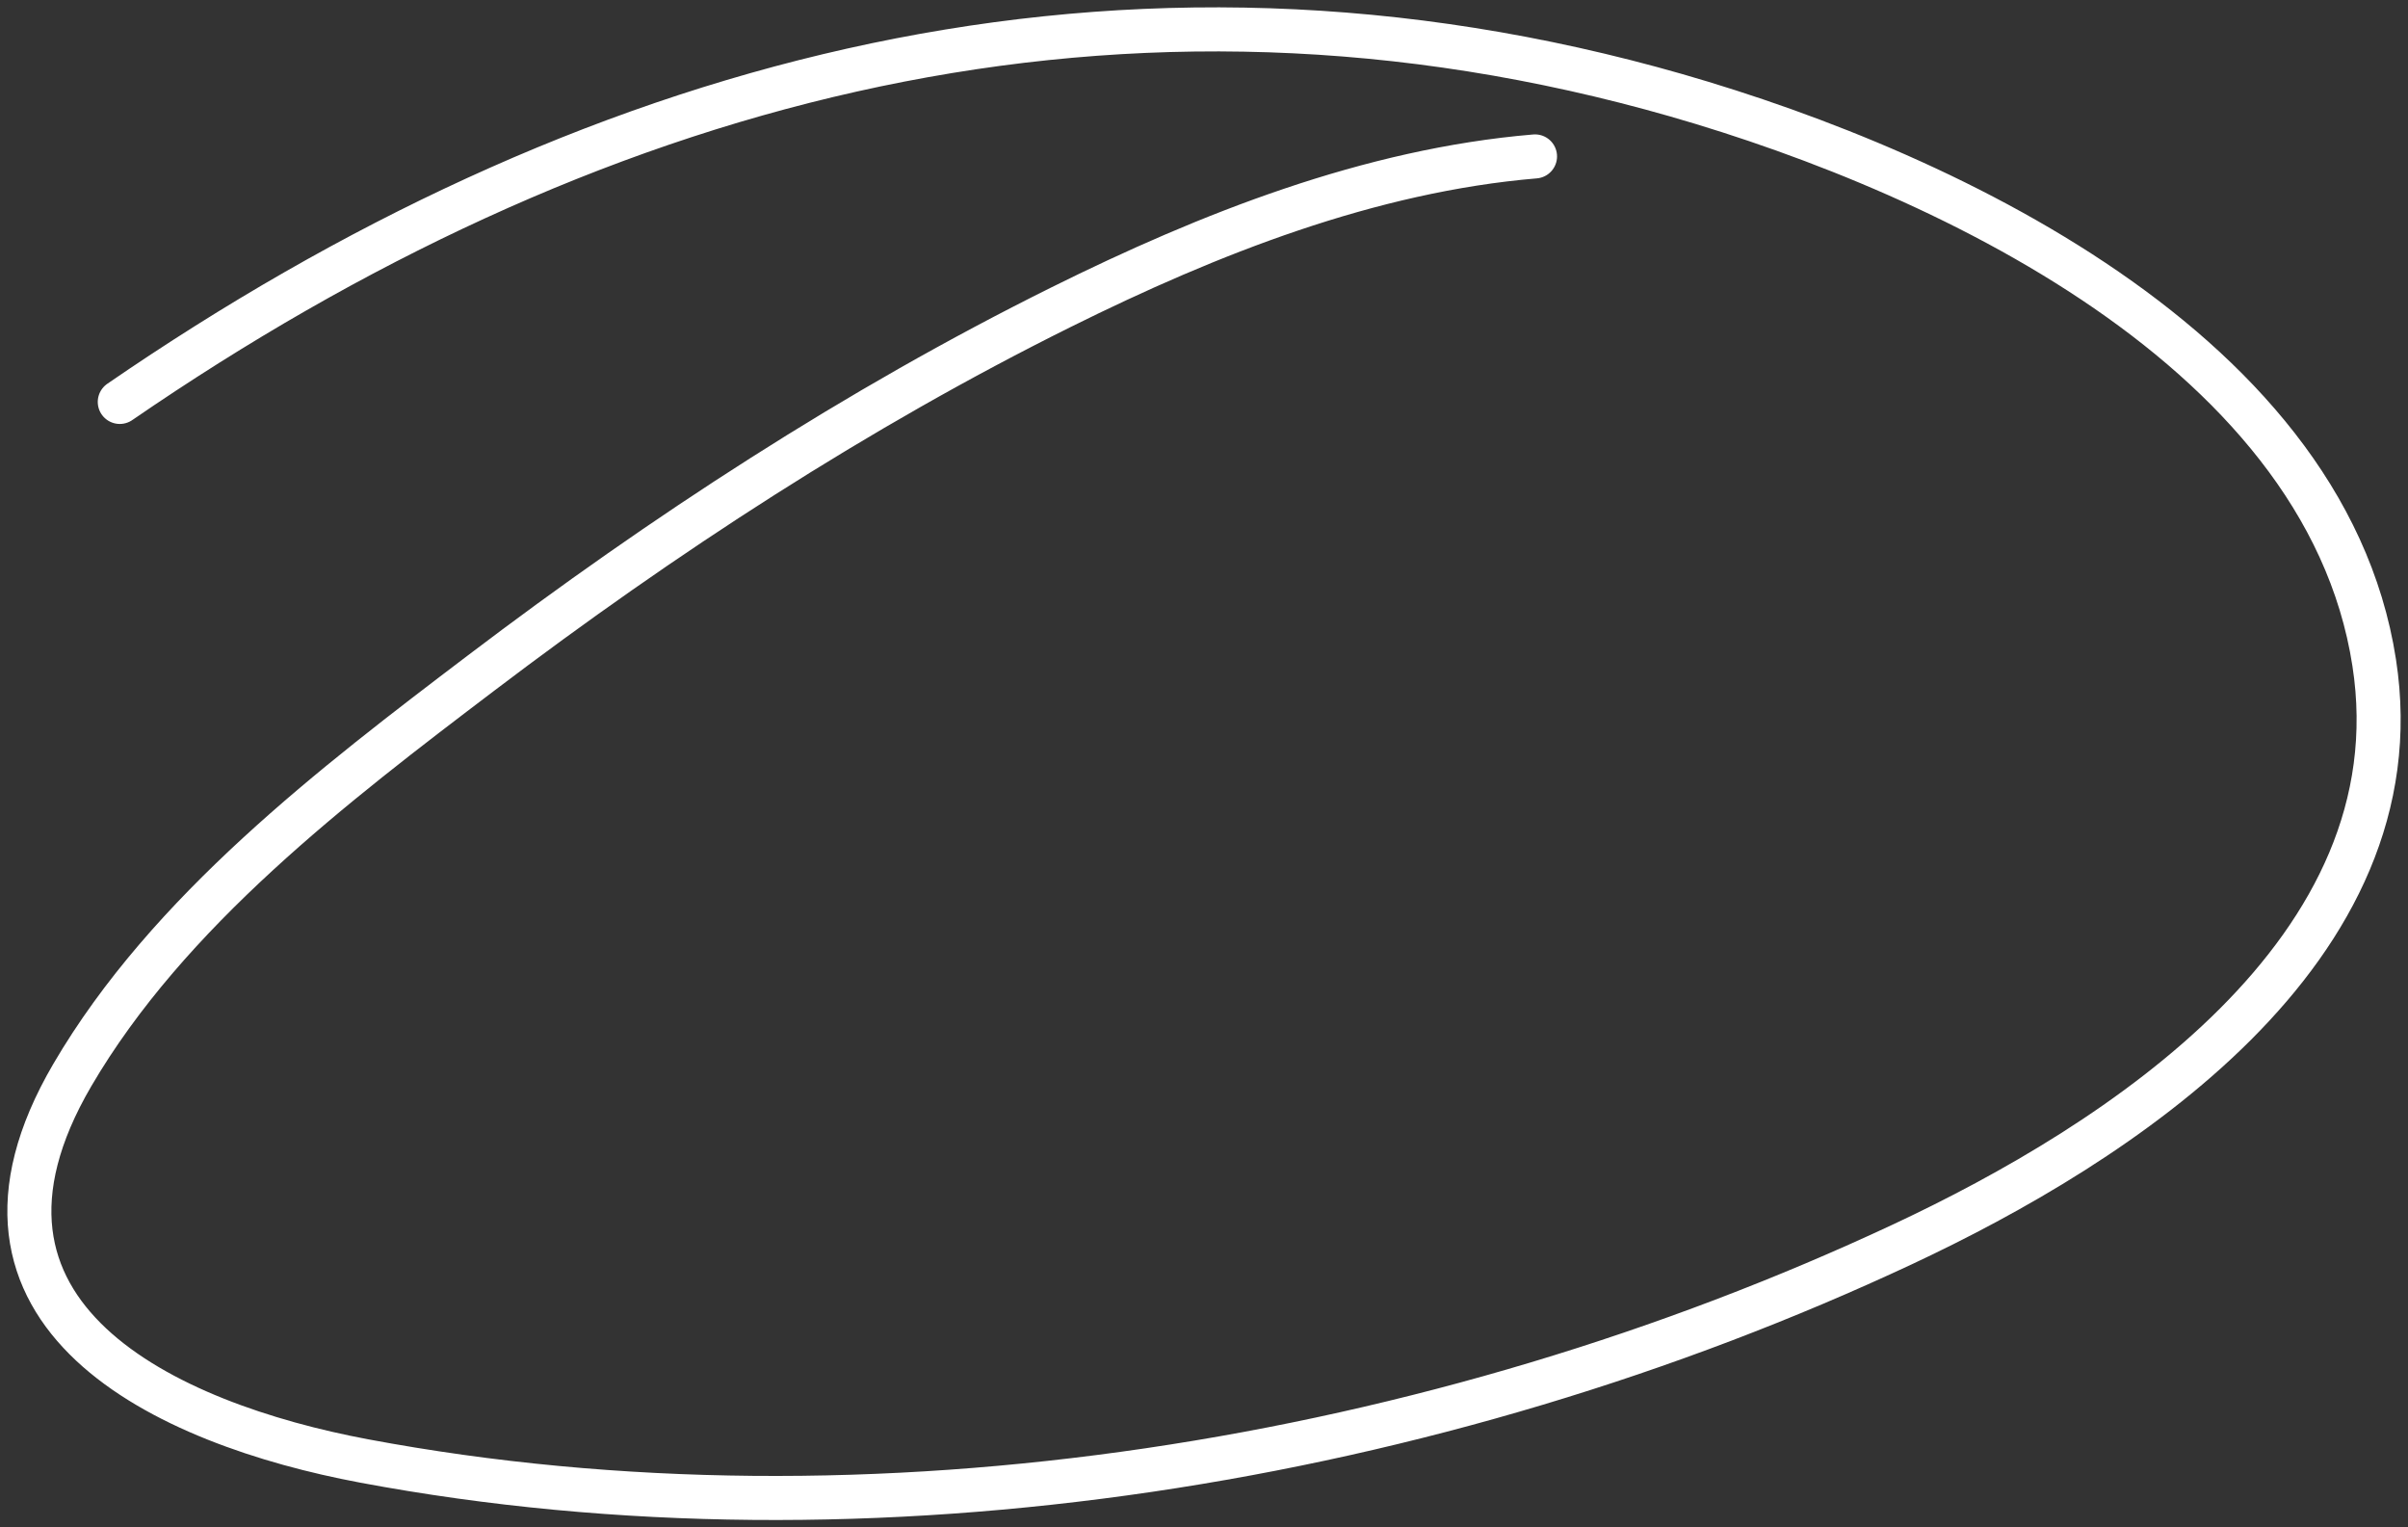 <svg width="164" height="104" viewBox="0 0 164 104" fill="none" xmlns="http://www.w3.org/2000/svg">
<rect x="0" y="0" width="164" height="104" fill="#333333" stroke="none"/>
<path d="M104.544 10.651C93.286 11.598 82.351 15.911 72.256 20.921C58.368 27.814 45.159 36.422 32.758 45.833C22.79 53.398 11.453 62.04 4.924 73.203C-4.679 89.62 11.317 96.954 24.805 99.481C59.323 105.948 97.824 99.585 129.569 84.731C144.167 77.9 164.74 64.788 161.698 45.123C158.293 23.118 130.515 10.9 112.444 6.007C74.902 -4.157 39.617 5.757 8.158 27.368" stroke="white" stroke-width="3" stroke-linecap="round"/>
</svg>
